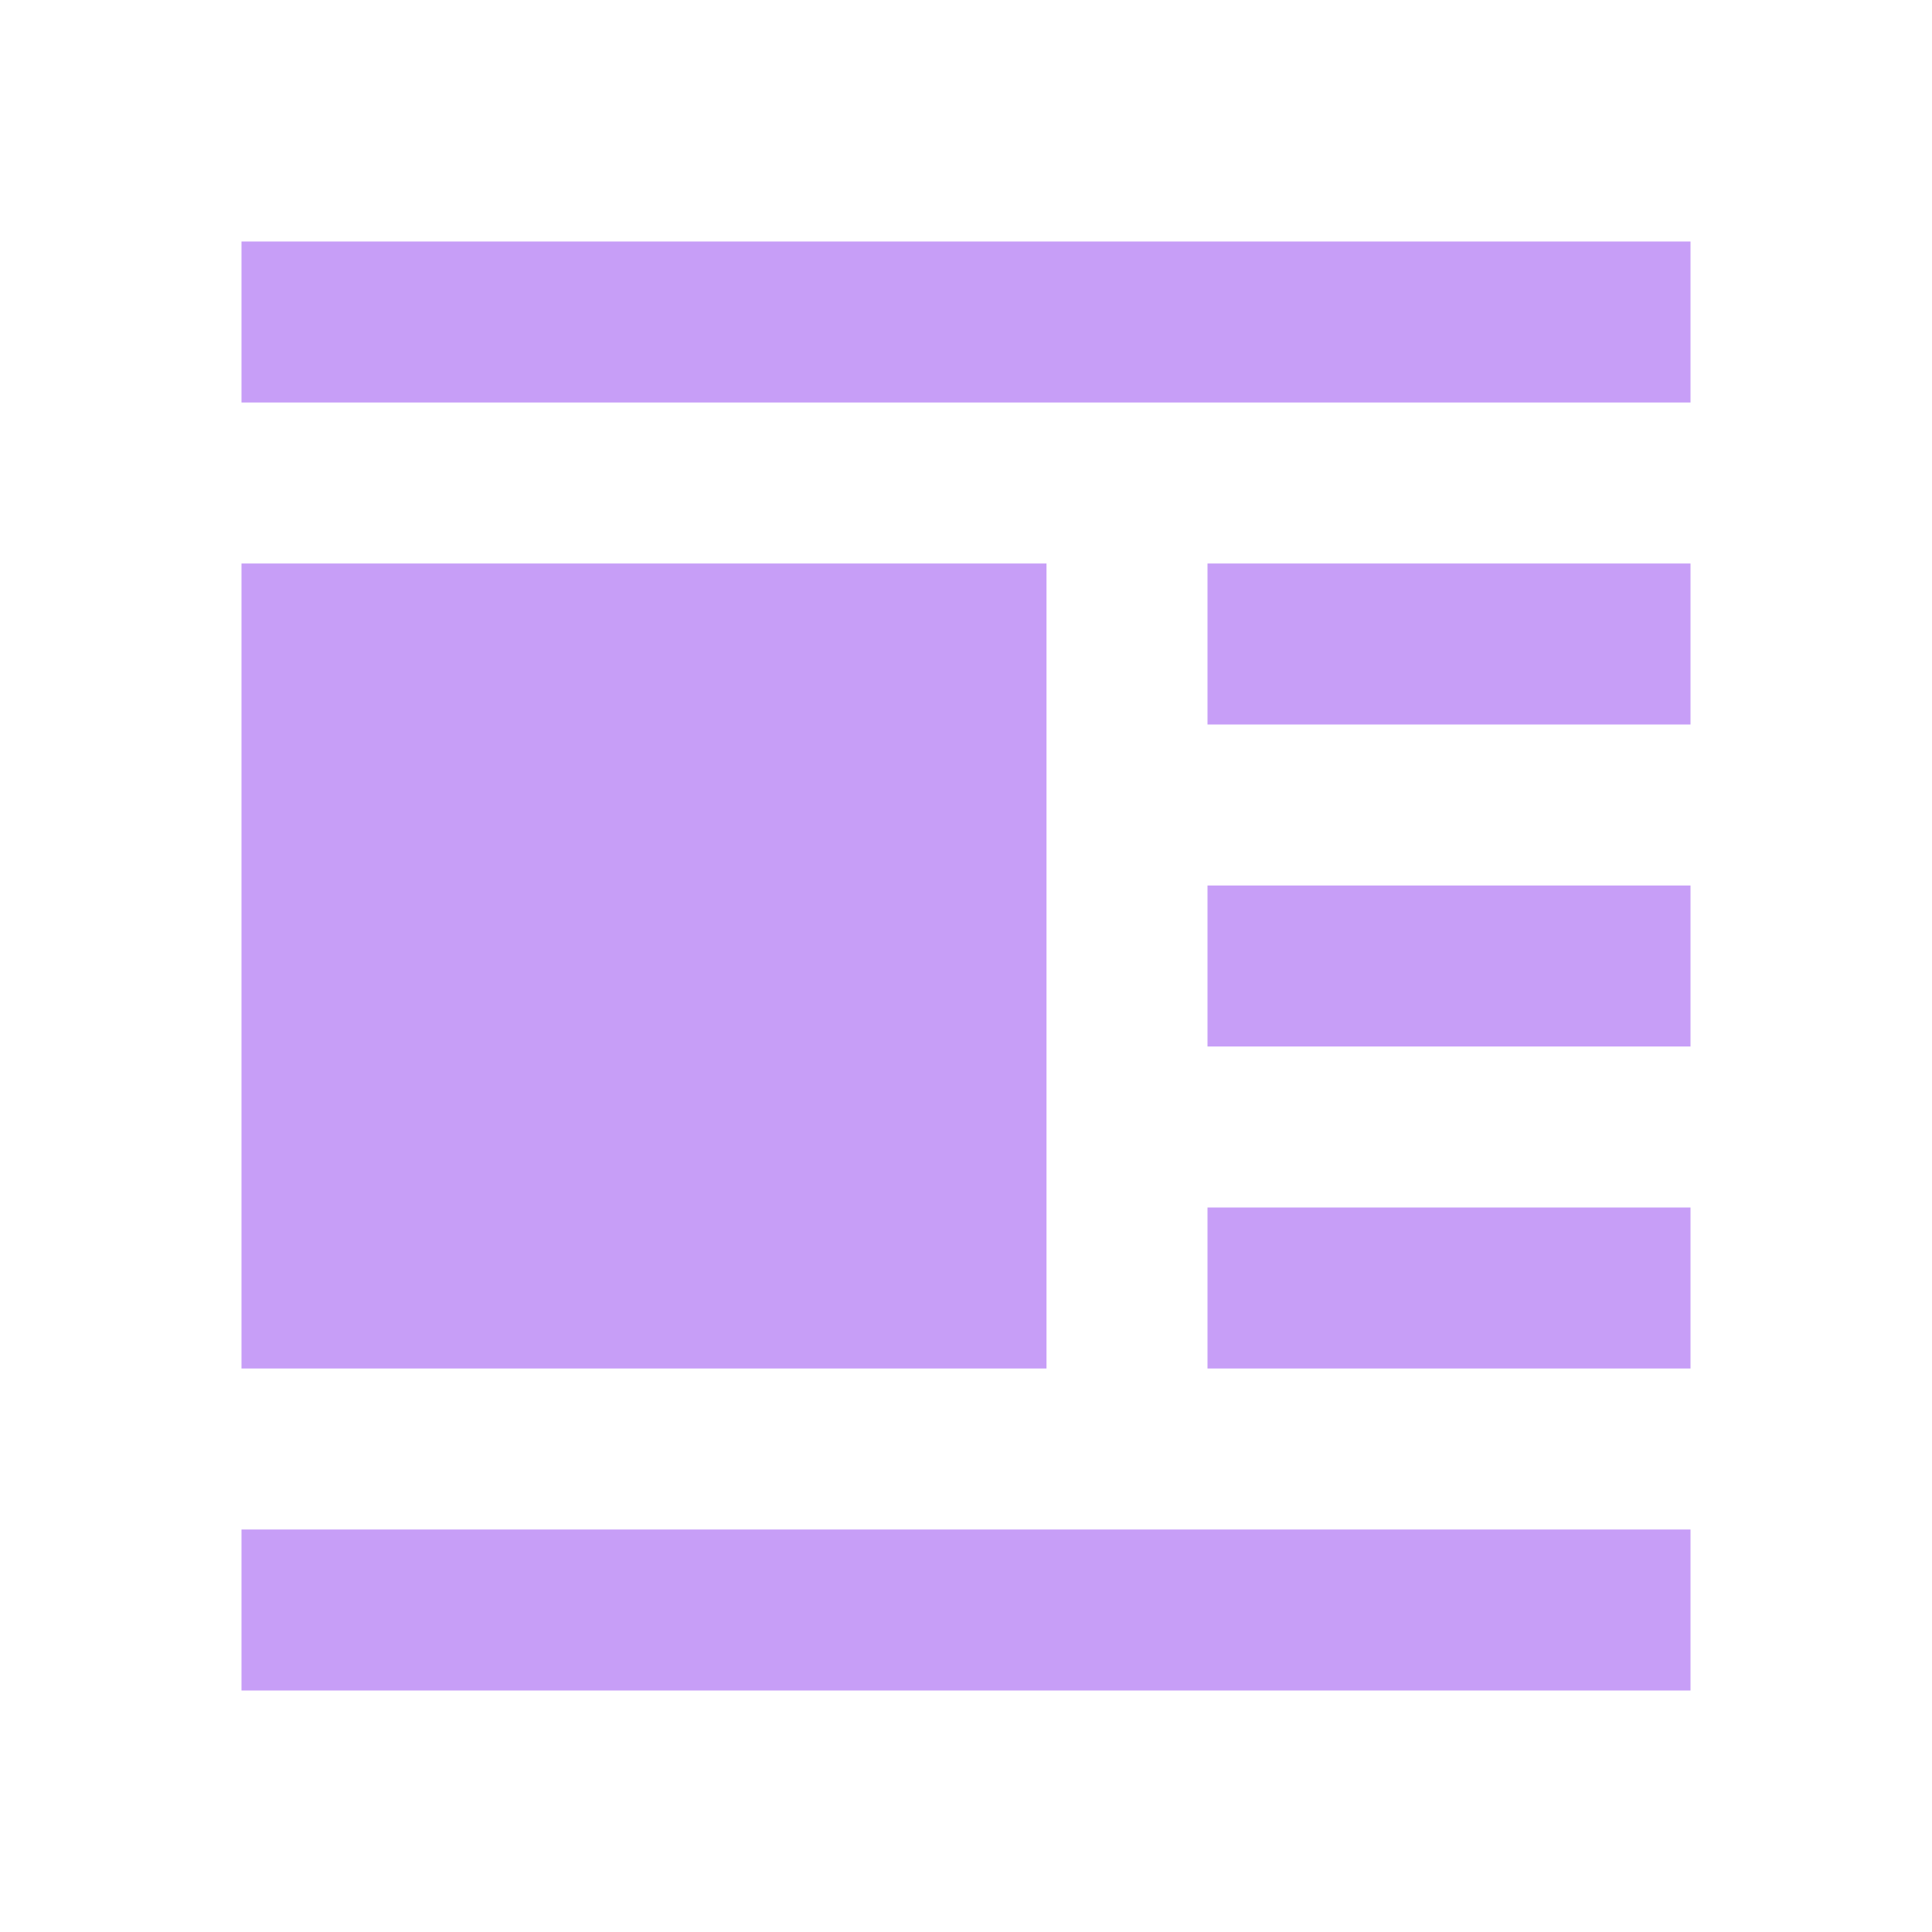 <svg xmlns="http://www.w3.org/2000/svg" viewBox="0 0 24 24" data-supported-dps="24x24" fill="#c79ef7" class="mercado-match" width="24" height="24" focusable="false">
  <path d="M21 3v2H3V3zm-6 6h6V7h-6zm0 4h6v-2h-6zm0 4h6v-2h-6zM3 21h18v-2H3zM13 7H3v10h10z"></path>
</svg>